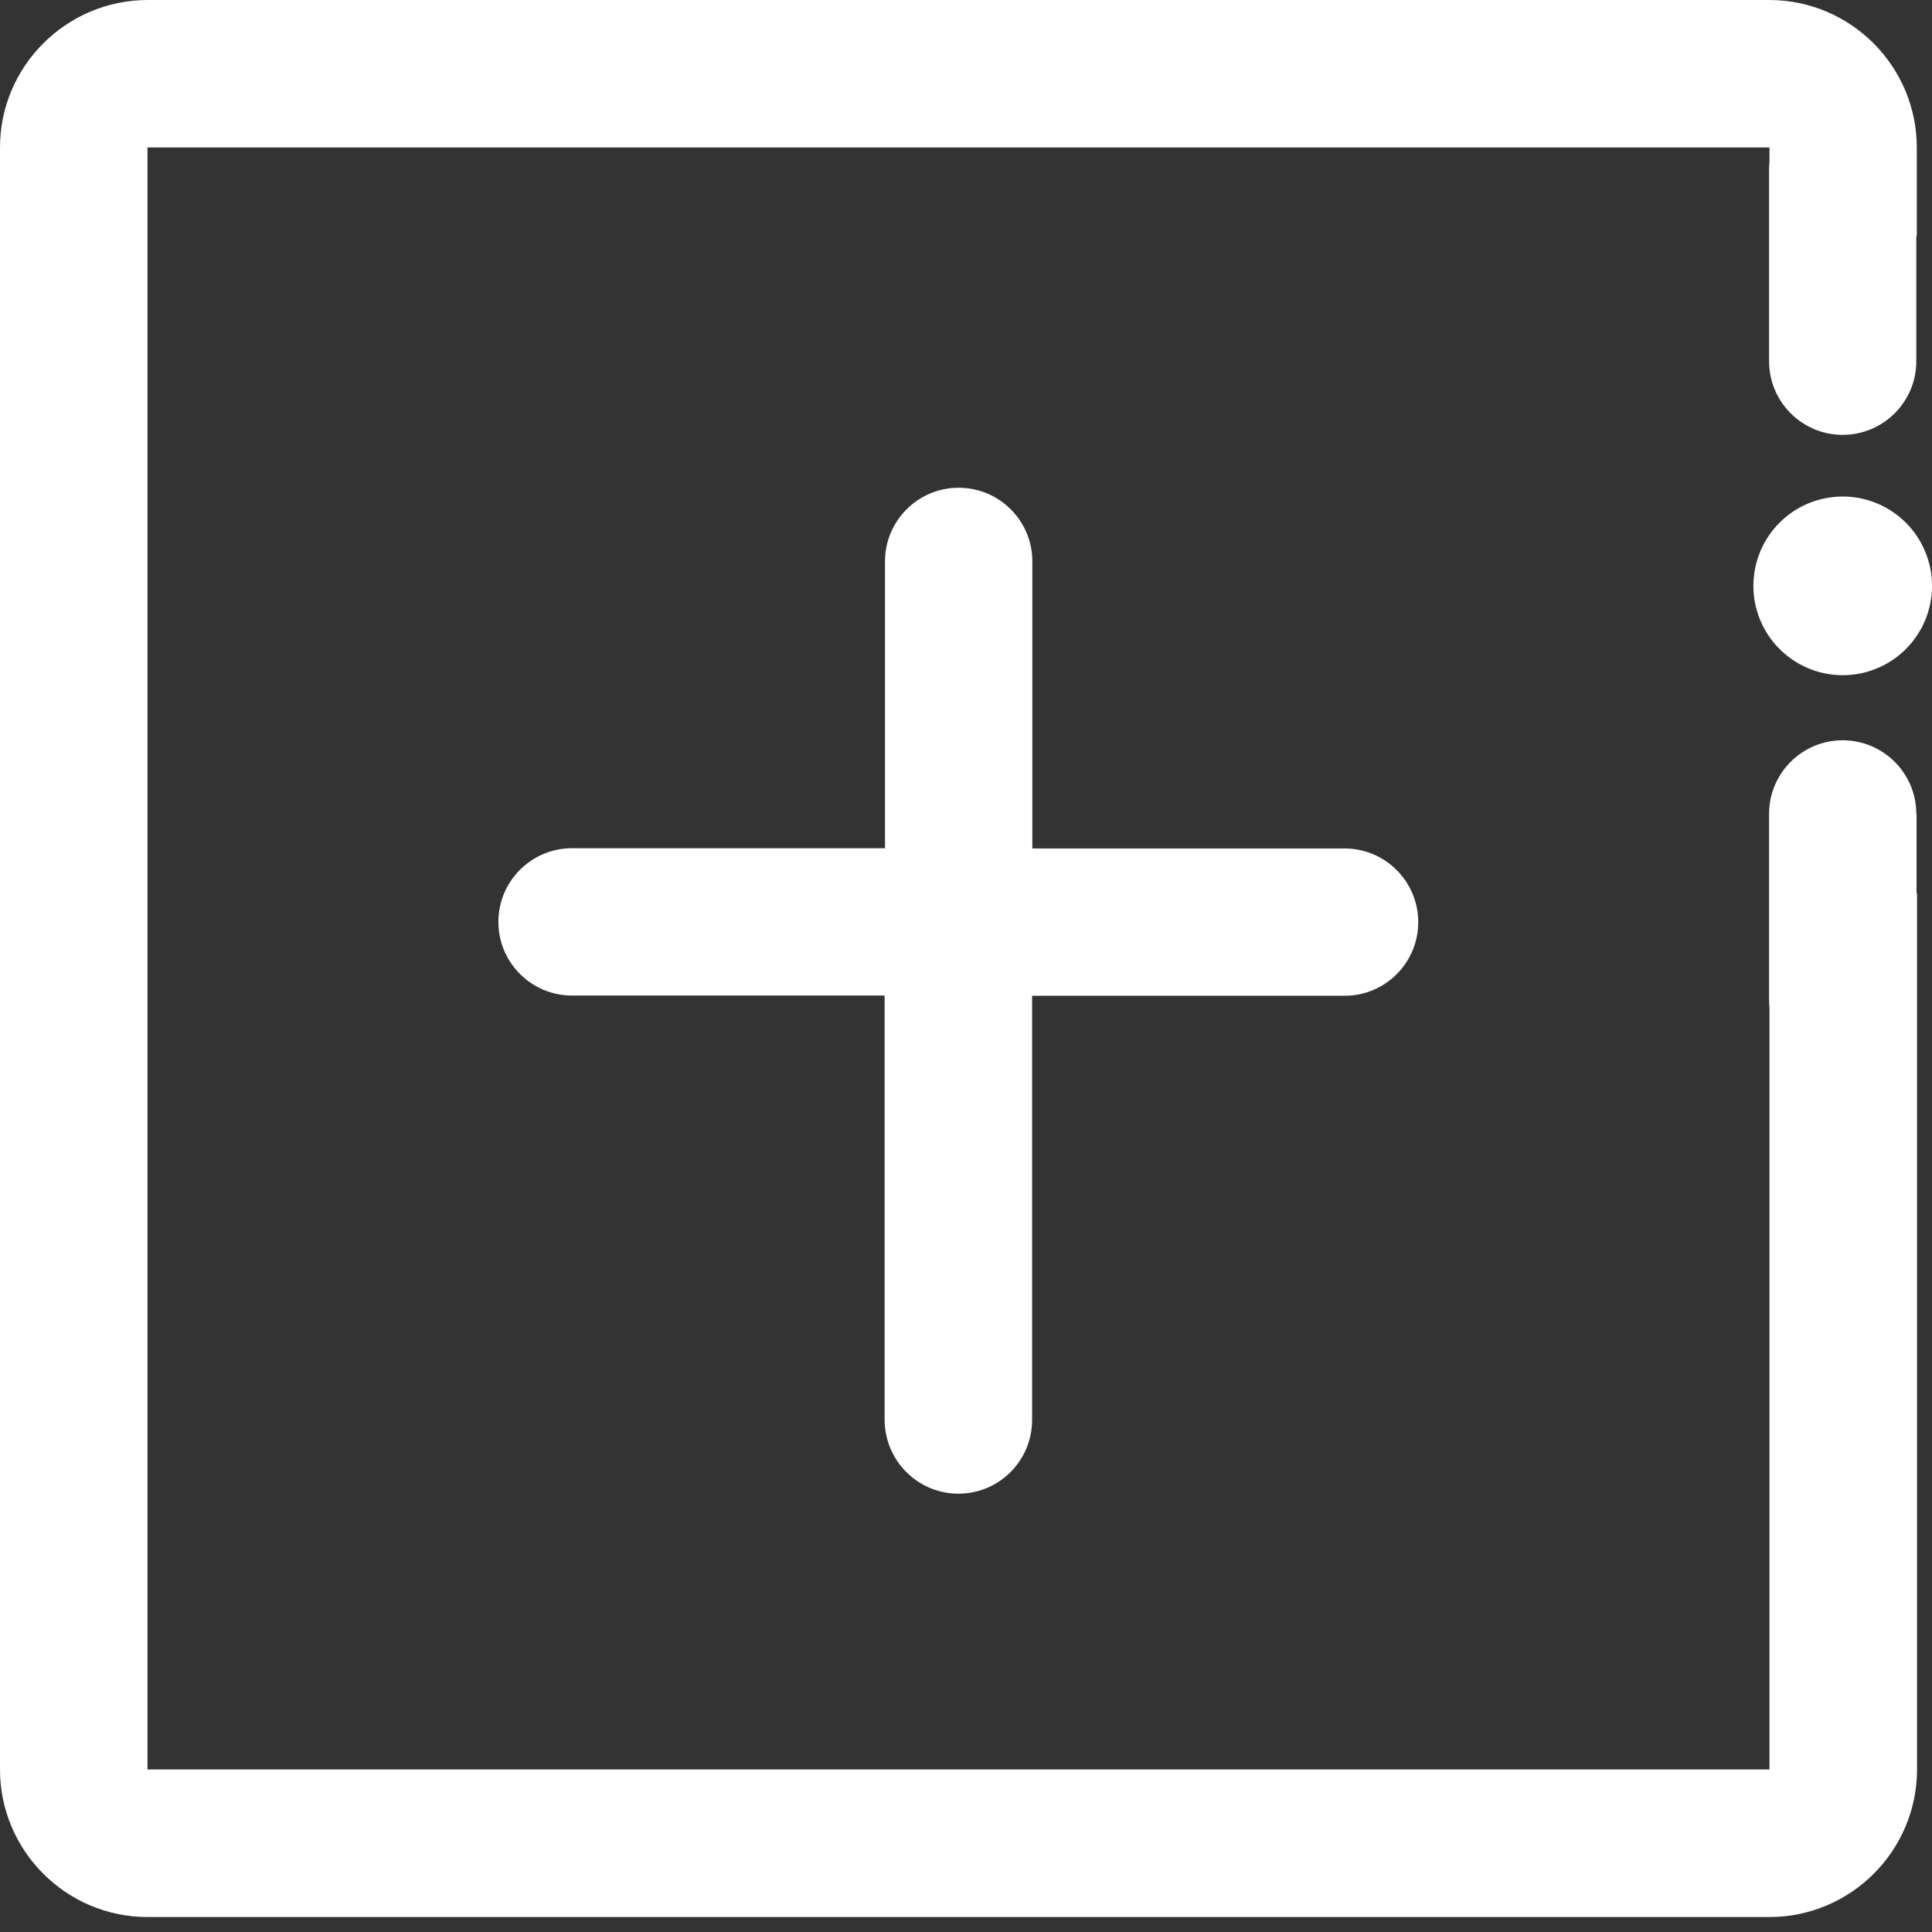 <svg width="24" height="24" viewBox="0 0 24 24" fill="none" xmlns="http://www.w3.org/2000/svg">
<rect x="0" y="0" width="24" height="24" fill="#333333" stroke="none"/>
<path d="M23.805 10.11C23.805 9.606 23.395 9.196 22.89 9.196C22.386 9.196 21.976 9.606 21.976 10.11V12.421C21.976 12.453 21.978 12.487 21.981 12.519V21.981H1.832V1.832H21.981V2.007C21.978 2.039 21.976 2.07 21.976 2.105V4.487C21.976 4.992 22.386 5.402 22.89 5.402C23.395 5.402 23.805 4.992 23.805 4.487V2.93H23.811V1.832C23.811 0.823 22.988 0 21.978 0H1.832C0.823 0.003 0 0.823 0 1.832V21.981C0 22.991 0.823 23.814 1.832 23.814H21.981C22.991 23.814 23.814 22.991 23.814 21.981V11.097H23.808V10.11H23.805Z" fill="white"/>
<path d="M11.906 18.555C12.411 18.555 12.821 18.145 12.821 17.64V12.37H16.703C17.208 12.37 17.618 11.96 17.618 11.455C17.618 10.95 17.208 10.54 16.703 10.54H12.824V6.973C12.824 6.469 12.414 6.059 11.909 6.059C11.404 6.059 10.994 6.469 10.994 6.973V10.537H7.106C6.601 10.537 6.191 10.947 6.191 11.452C6.191 11.957 6.601 12.367 7.106 12.367H10.989V17.637C10.991 18.145 11.401 18.555 11.906 18.555Z" fill="white"/>
<path d="M21.811 7.533C21.845 7.675 21.905 7.808 21.991 7.927C22.076 8.045 22.184 8.145 22.308 8.222C22.432 8.298 22.569 8.35 22.713 8.373C22.857 8.397 23.004 8.391 23.146 8.358C23.288 8.324 23.422 8.263 23.54 8.178C23.658 8.093 23.758 7.985 23.835 7.861C23.912 7.737 23.963 7.599 23.986 7.455C24.01 7.312 24.004 7.165 23.971 7.023C23.937 6.881 23.876 6.747 23.791 6.629C23.706 6.511 23.598 6.41 23.474 6.334C23.35 6.257 23.212 6.206 23.069 6.182C22.925 6.159 22.778 6.164 22.636 6.198C22.494 6.231 22.36 6.292 22.242 6.377C22.124 6.463 22.023 6.57 21.947 6.694C21.87 6.818 21.819 6.956 21.796 7.1C21.772 7.244 21.777 7.391 21.811 7.533Z" fill="white"/>
</svg>
